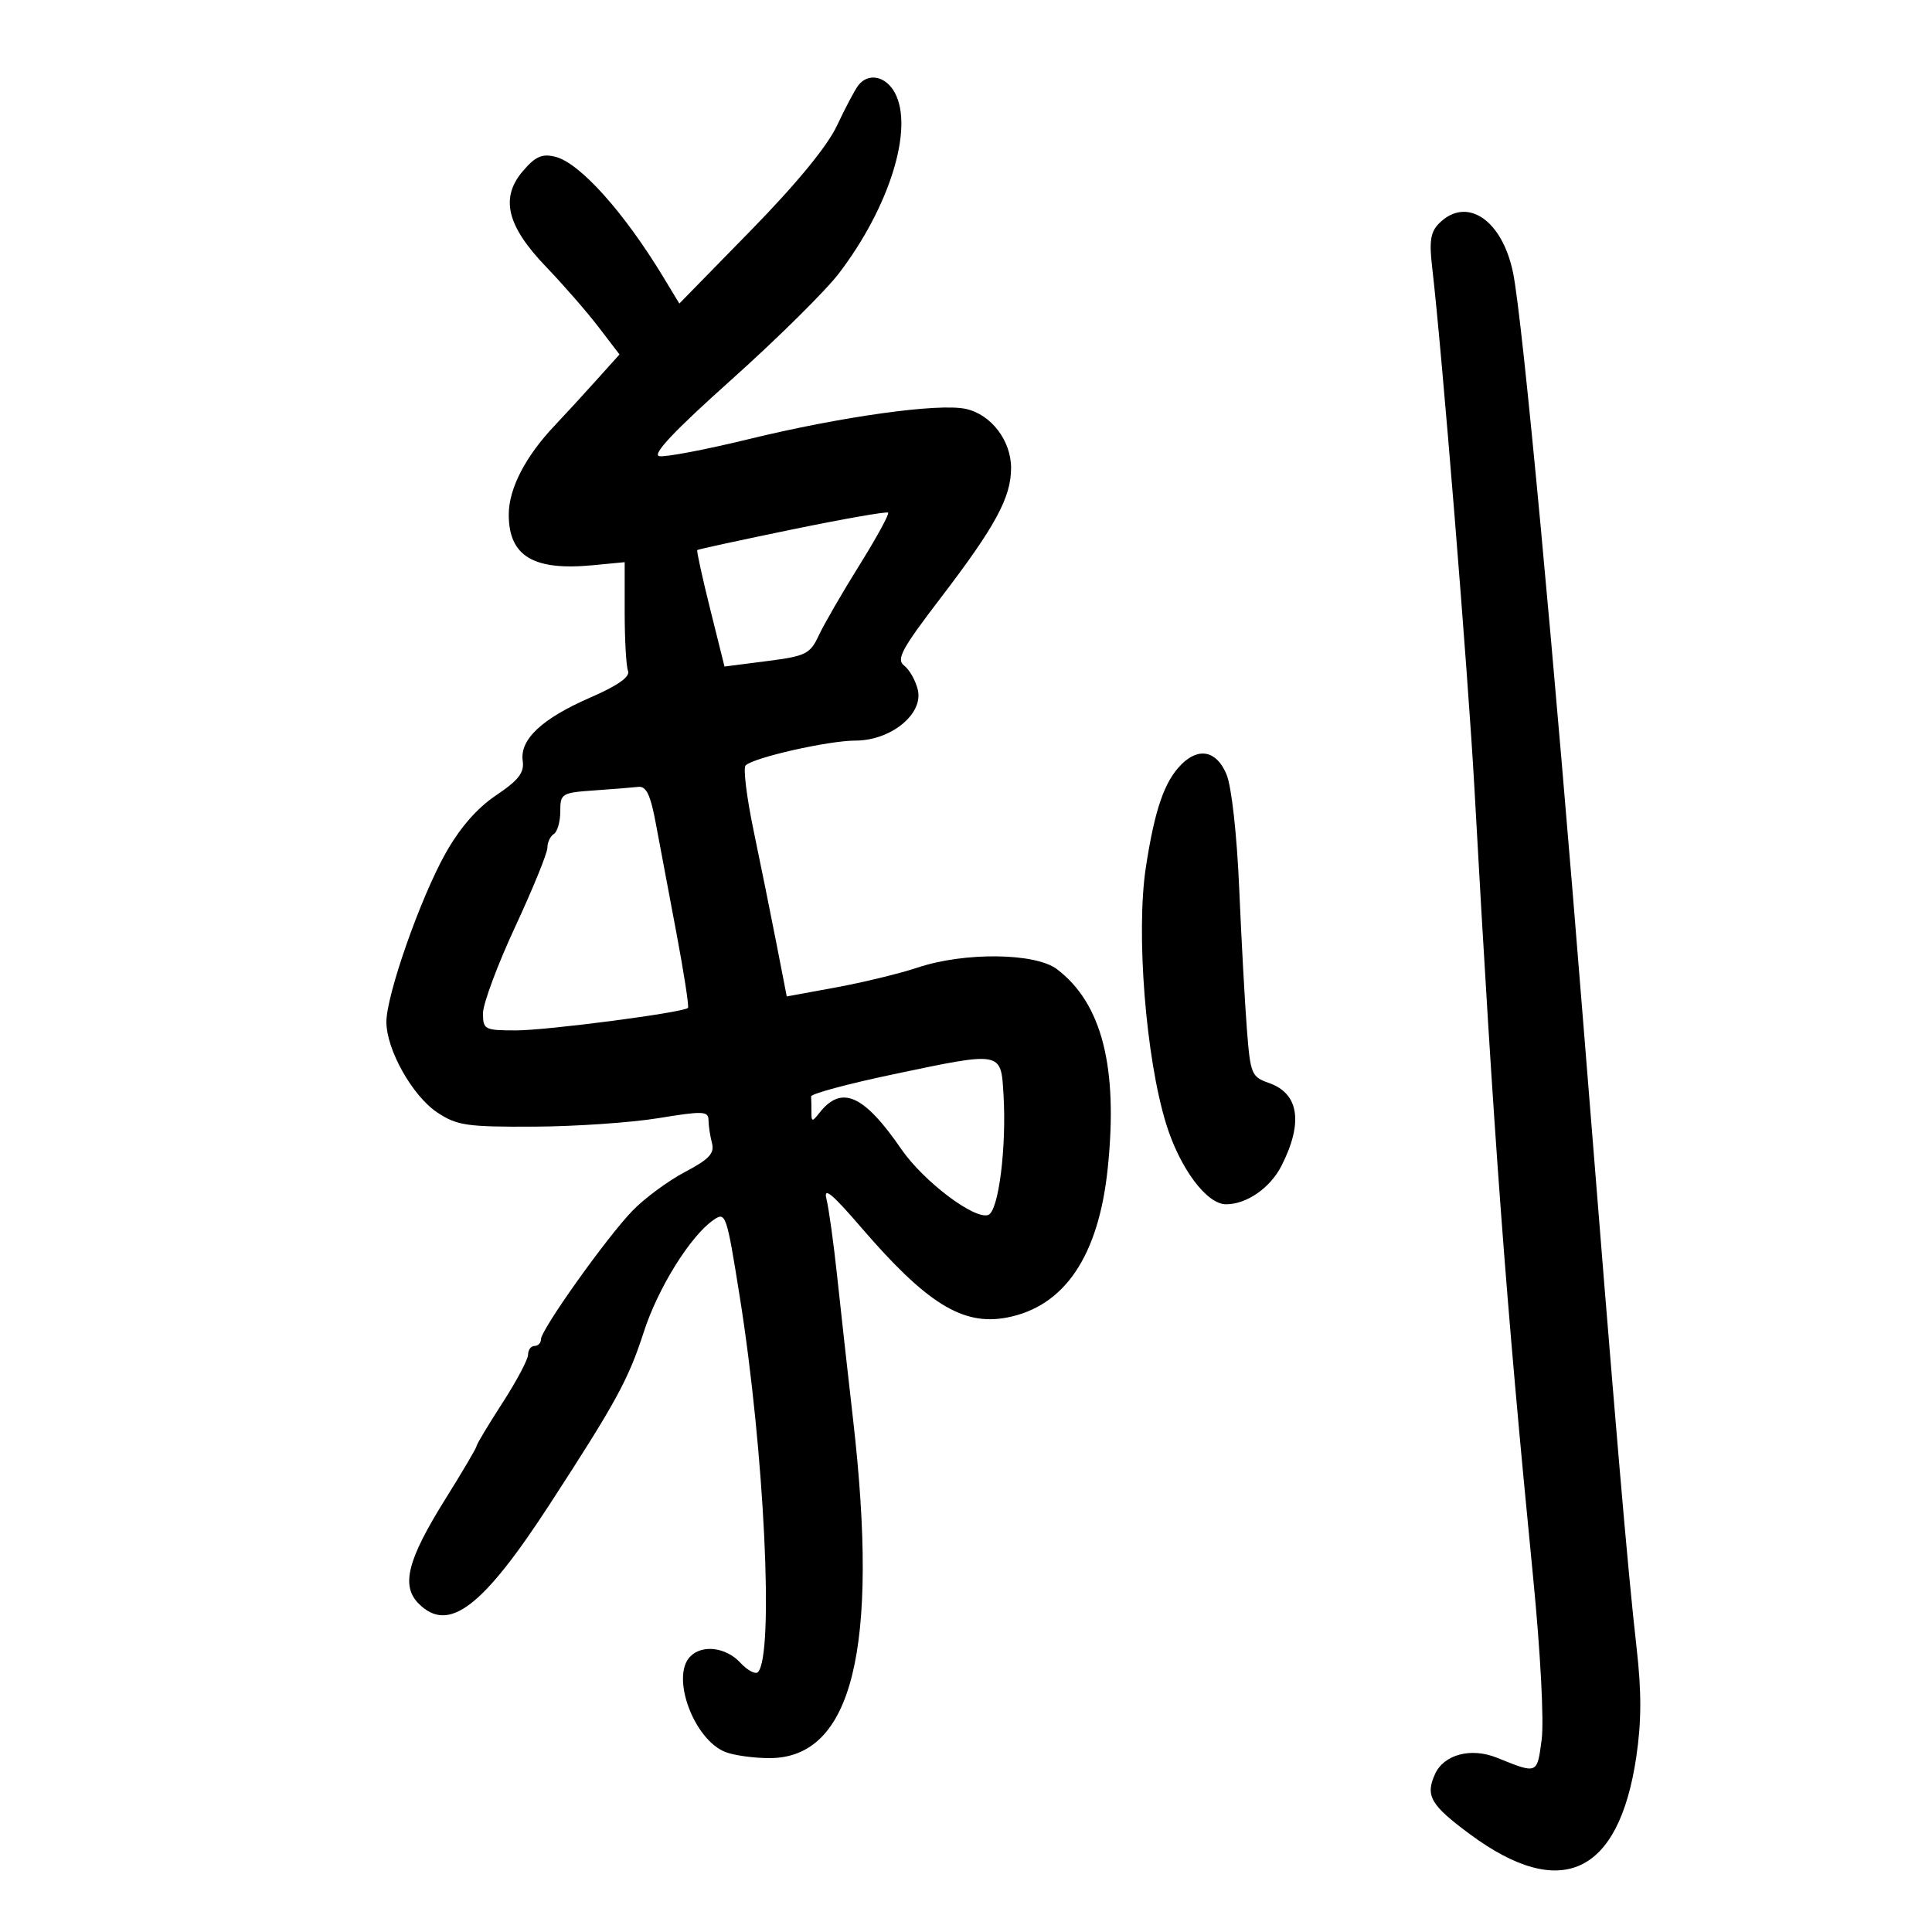 <svg xmlns="http://www.w3.org/2000/svg" width="300" height="300" viewBox="0 0 300 300" version="1.1">
	<path d="M 133.280 13.250 C 132.749 13.938, 131.259 16.750, 129.968 19.500 C 128.456 22.722, 123.687 28.524, 116.555 35.818 L 105.488 47.136 102.994 43.018 C 96.892 32.941, 90.035 25.298, 86.241 24.346 C 84.191 23.831, 83.155 24.281, 81.226 26.523 C 77.630 30.704, 78.674 35.058, 84.799 41.435 C 87.474 44.221, 91.133 48.421, 92.930 50.769 L 96.198 55.038 92.392 59.269 C 90.298 61.596, 87.514 64.625, 86.206 66 C 81.600 70.839, 79 75.858, 79 79.909 C 79 86.355, 82.822 88.656, 92.054 87.769 L 97 87.294 97 95.065 C 97 99.339, 97.233 103.444, 97.519 104.188 C 97.867 105.095, 95.935 106.455, 91.640 108.326 C 84.138 111.594, 80.696 114.823, 81.168 118.149 C 81.428 119.984, 80.528 121.147, 77.030 123.497 C 74.076 125.481, 71.415 128.536, 69.187 132.500 C 65.270 139.470, 60 154.490, 60 158.686 C 60 162.989, 64.039 170.178, 67.898 172.742 C 70.951 174.771, 72.473 174.995, 82.898 174.947 C 89.279 174.918, 97.987 174.322, 102.250 173.624 C 109.170 172.490, 110.001 172.522, 110.014 173.927 C 110.021 174.792, 110.265 176.400, 110.556 177.500 C 110.976 179.091, 110.119 180.008, 106.363 181.984 C 103.766 183.350, 100.108 186.047, 98.234 187.977 C 94.237 192.092, 84 206.470, 84 207.968 C 84 208.536, 83.550 209, 83 209 C 82.450 209, 82 209.605, 82 210.345 C 82 211.085, 80.200 214.475, 78 217.879 C 75.800 221.283, 74 224.282, 74 224.545 C 74 224.807, 71.824 228.504, 69.164 232.761 C 63.258 242.213, 62.233 246.233, 65.021 249.021 C 69.650 253.650, 74.917 249.650, 85.366 233.571 C 95.680 217.702, 97.578 214.223, 99.973 206.810 C 102.161 200.039, 107.174 191.967, 110.746 189.466 C 112.694 188.101, 112.807 188.426, 114.875 201.401 C 118.697 225.367, 120.226 257.107, 117.683 259.651 C 117.296 260.038, 116.066 259.375, 114.950 258.177 C 112.723 255.786, 109.074 255.326, 107.200 257.200 C 104.094 260.306, 107.744 270.192, 112.692 272.073 C 114.033 272.583, 117.091 273, 119.488 273 C 132.342 273, 136.539 256.033, 132.474 220.500 C 131.656 213.350, 130.539 203.302, 129.993 198.171 C 129.446 193.040, 128.701 187.657, 128.337 186.207 C 127.837 184.216, 129.155 185.290, 133.730 190.606 C 143.895 202.417, 149.494 205.885, 156.315 204.596 C 165.300 202.898, 170.602 195.048, 172.015 181.353 C 173.632 165.683, 171.105 155.799, 164.126 150.495 C 160.772 147.947, 149.756 147.817, 142.500 150.241 C 139.750 151.159, 134.050 152.545, 129.834 153.320 L 122.167 154.728 120.587 146.614 C 119.717 142.151, 118.116 134.236, 117.029 129.024 C 115.941 123.812, 115.378 119.235, 115.776 118.852 C 117.054 117.622, 128.655 115, 132.818 115 C 138.347 115, 143.422 110.867, 142.516 107.101 C 142.172 105.671, 141.219 103.985, 140.398 103.355 C 139.134 102.386, 140 100.779, 146.059 92.855 C 154.574 81.719, 157 77.244, 157 72.675 C 157 68.404, 153.905 64.358, 149.979 63.495 C 145.772 62.571, 130.689 64.670, 116.290 68.183 C 109.575 69.822, 103.314 71.013, 102.377 70.831 C 101.200 70.602, 104.666 66.927, 113.587 58.944 C 120.689 52.588, 128.196 45.163, 130.270 42.444 C 138.135 32.130, 141.916 19.949, 138.965 14.434 C 137.558 11.806, 134.833 11.239, 133.280 13.250 M 223.462 34.681 C 222.142 36.001, 221.909 37.453, 222.377 41.431 C 223.875 54.167, 227.954 104.444, 228.954 122.500 C 231.969 176.919, 233.819 201.787, 238.052 244.820 C 239.206 256.555, 239.770 267.256, 239.386 270.150 C 238.671 275.536, 238.779 275.493, 232.426 272.933 C 228.422 271.320, 224.217 272.429, 222.835 275.464 C 221.291 278.852, 222.129 280.293, 228.290 284.845 C 242.385 295.257, 251.365 291.078, 254.077 272.843 C 254.893 267.354, 254.908 262.703, 254.131 255.889 C 252.745 243.730, 250.891 222.015, 245.943 160 C 241.260 101.298, 236.439 49.692, 234.956 42.395 C 233.275 34.123, 227.737 30.406, 223.462 34.681 M 123 82.216 C 115.025 83.857, 108.397 85.296, 108.272 85.412 C 108.147 85.528, 109.047 89.645, 110.272 94.561 L 112.500 103.500 119.085 102.654 C 125.153 101.874, 125.787 101.559, 127.146 98.654 C 127.957 96.919, 130.800 92.006, 133.464 87.737 C 136.127 83.467, 138.125 79.806, 137.903 79.602 C 137.681 79.397, 130.975 80.574, 123 82.216 M 183.433 118.710 C 180.814 121.328, 179.298 125.725, 177.929 134.673 C 176.375 144.824, 177.910 164.259, 181.074 174.506 C 183.206 181.408, 187.369 187, 190.376 187 C 193.578 187, 197.228 184.473, 198.976 181.047 C 202.393 174.349, 201.712 169.793, 197.052 168.168 C 194.331 167.219, 194.158 166.800, 193.617 159.835 C 193.304 155.801, 192.767 145.975, 192.425 138 C 192.061 129.531, 191.240 122.148, 190.452 120.250 C 188.928 116.582, 186.167 115.976, 183.433 118.710 M 92.250 122.737 C 87.213 123.090, 87 123.222, 87 125.993 C 87 127.582, 86.550 129.160, 86 129.500 C 85.450 129.840, 85 130.799, 85 131.631 C 85 132.464, 82.750 137.987, 80 143.904 C 77.250 149.822, 75 155.865, 75 157.332 C 75 159.875, 75.239 160, 80.122 160 C 84.958 160, 106.099 157.235, 106.827 156.507 C 107.013 156.320, 106.202 151.068, 105.026 144.834 C 103.849 138.600, 102.403 130.912, 101.813 127.750 C 101.003 123.411, 100.342 122.045, 99.120 122.185 C 98.229 122.287, 95.138 122.535, 92.250 122.737 M 138.700 166.819 C 131.661 168.299, 125.923 169.845, 125.950 170.255 C 125.978 170.665, 126 171.761, 126 172.691 C 126 174.225, 126.116 174.235, 127.250 172.792 C 130.676 168.434, 134.133 169.973, 139.969 178.455 C 143.401 183.443, 151.365 189.458, 153.468 188.650 C 155.063 188.038, 156.309 178.180, 155.825 170 C 155.423 163.198, 155.688 163.247, 138.700 166.819" stroke="none" fill="black" fill-rule="evenodd"/>
</svg>